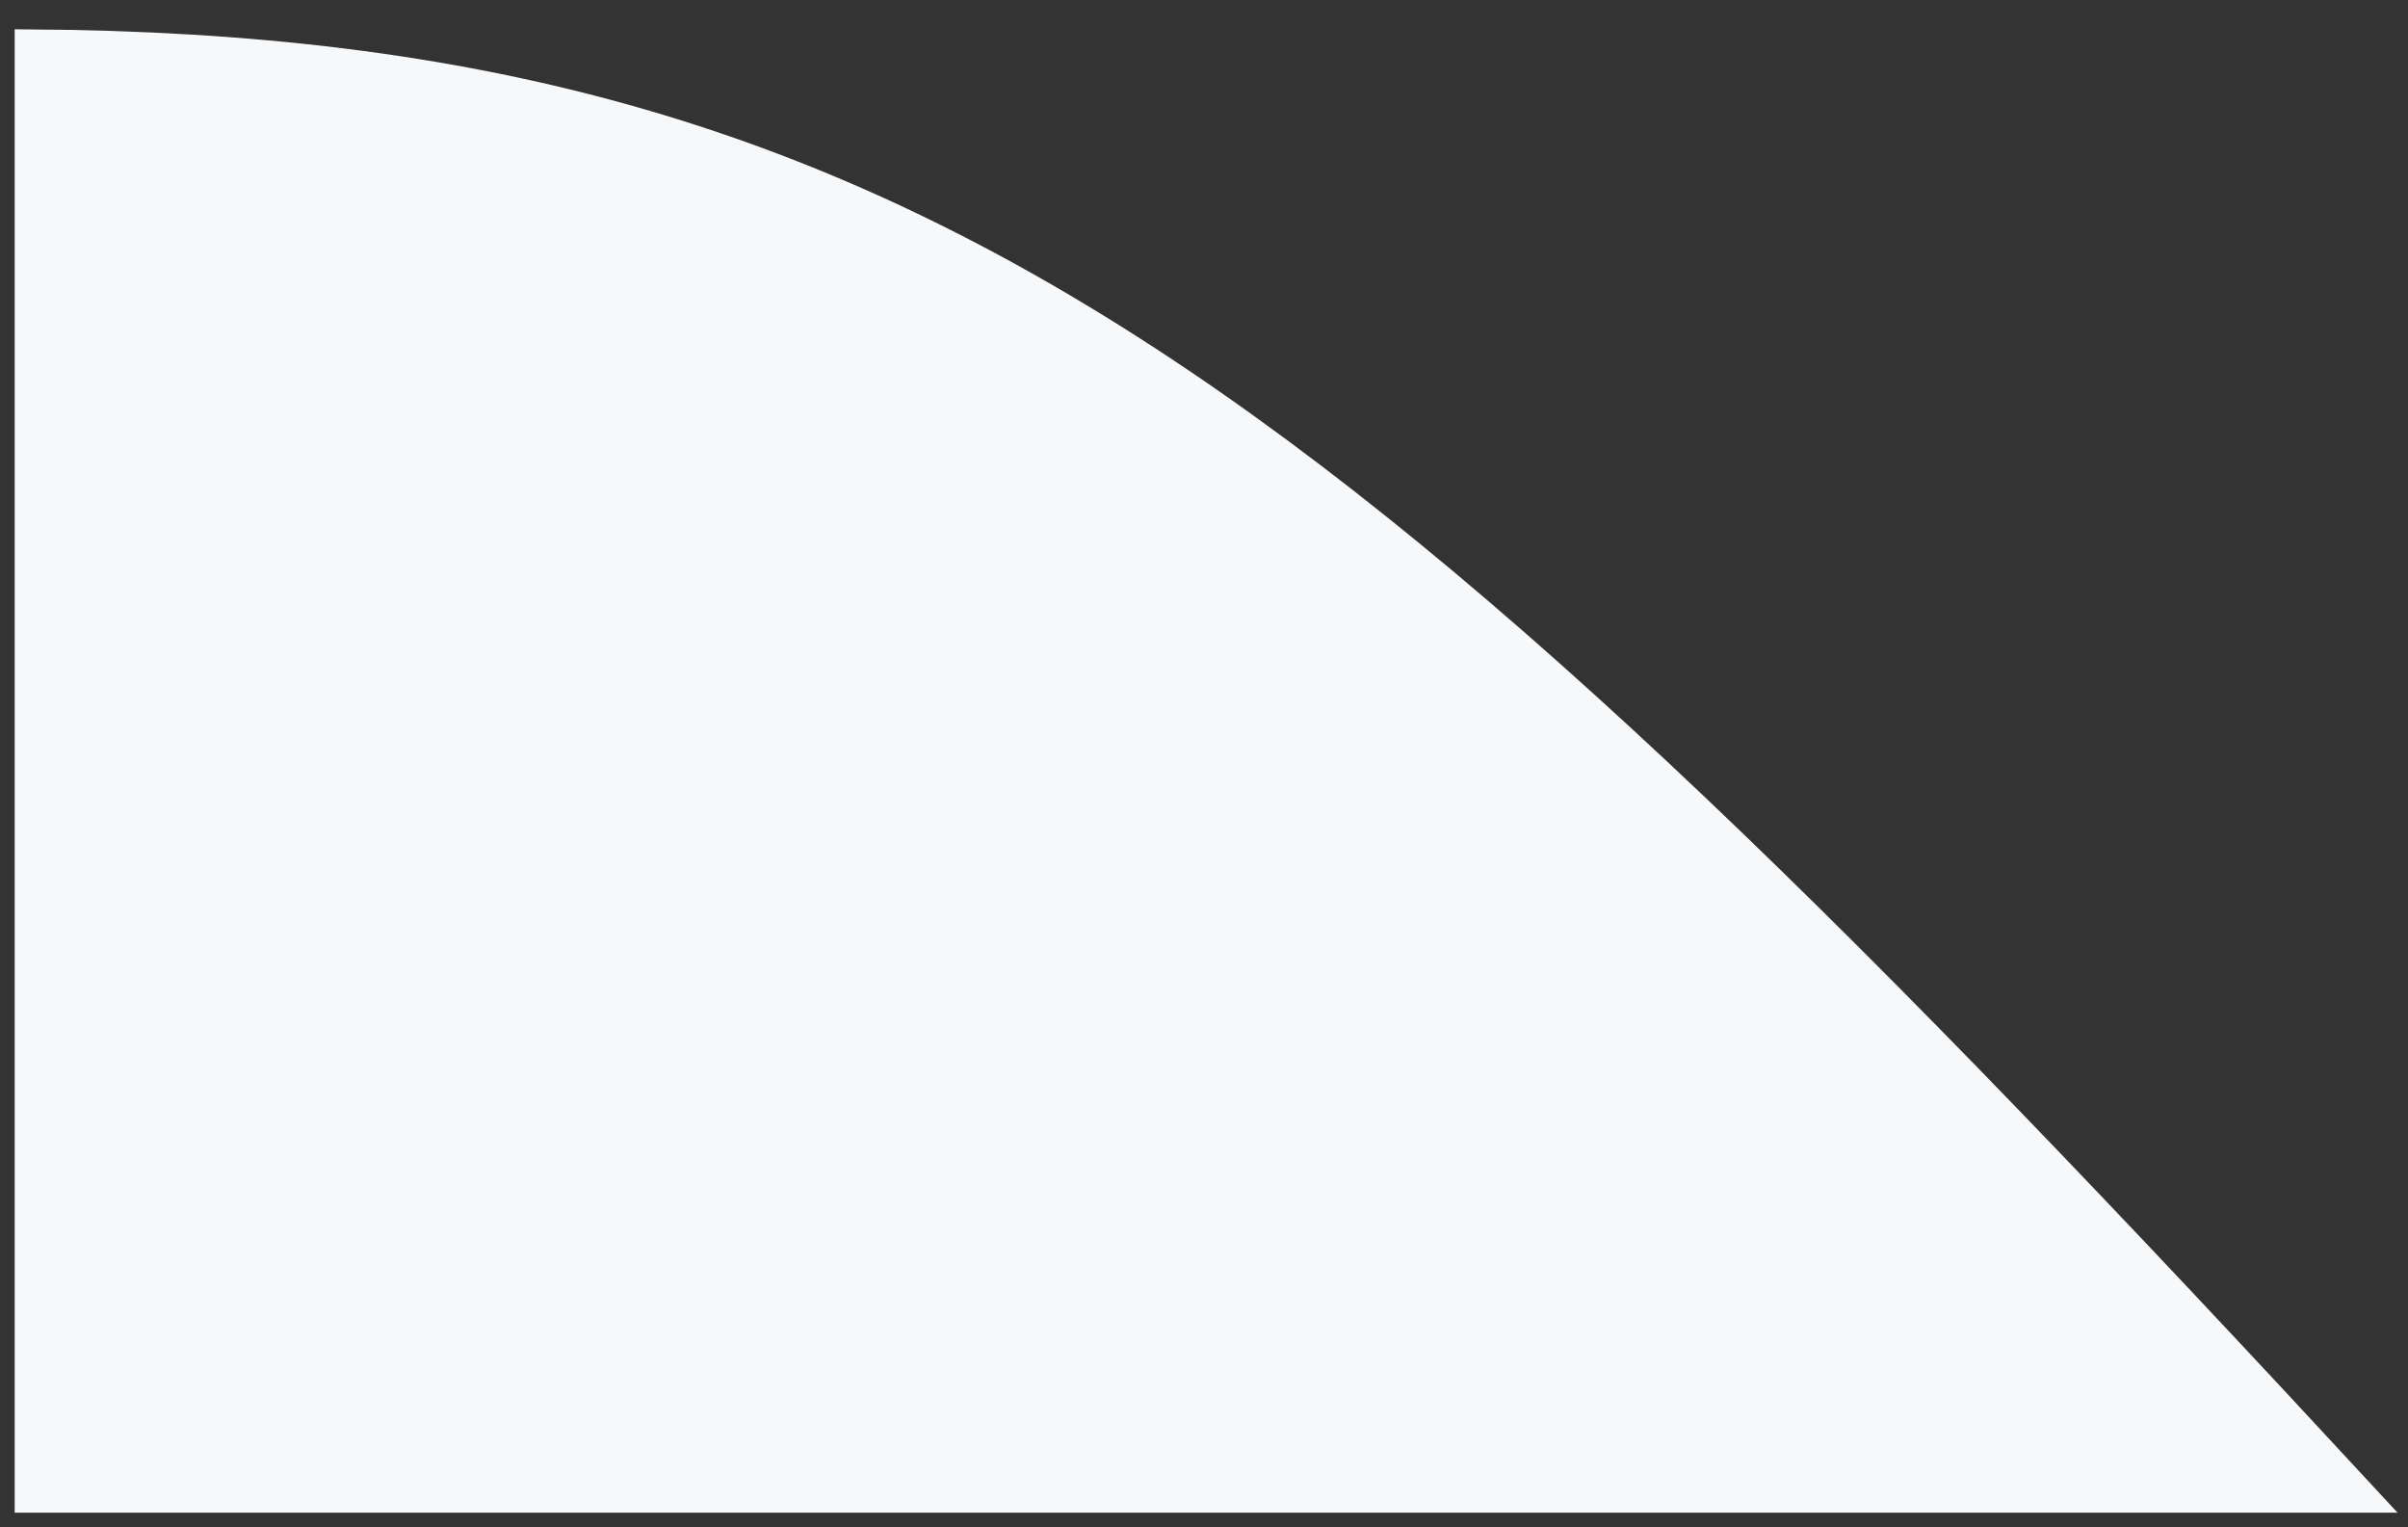 <svg width="82" height="52" viewBox="0 0 82 52" fill="none" xmlns="http://www.w3.org/2000/svg">
<rect x="0" y="0" width="82" height="52" fill="#333333" stroke="none"/>
<path d="M1 1.5C31.159 1.697 45.832 13.525 80.5 51H1V1.5Z" fill="#F6F8FA" stroke="#F6F8FA"/>
</svg>
